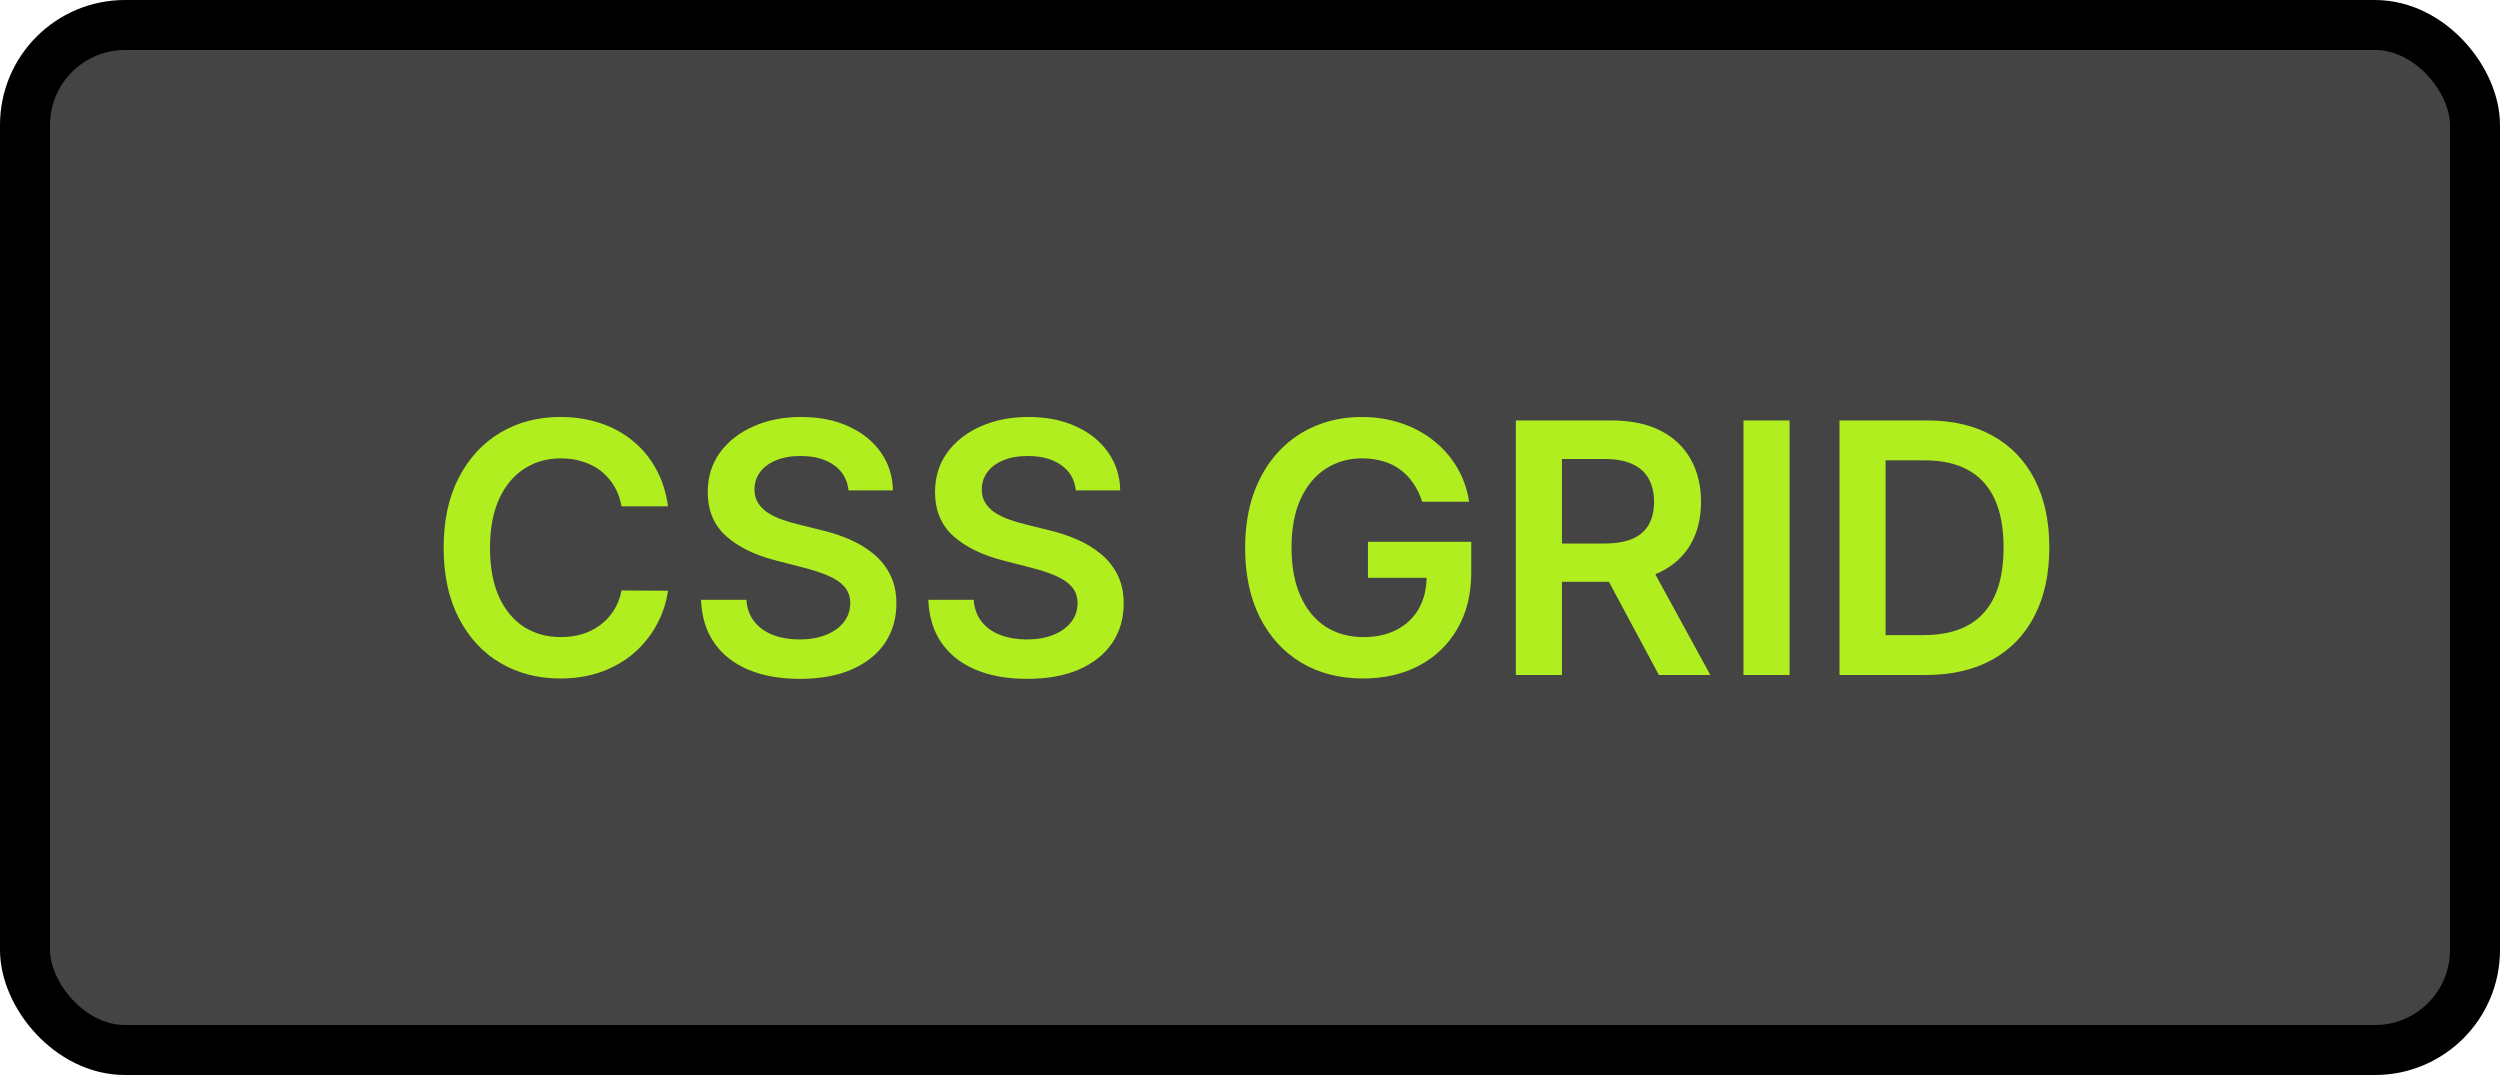 <svg width="100" height="43" viewBox="0 0 100 43" fill="none" xmlns="http://www.w3.org/2000/svg">
<rect x="1" y="1" width="98" height="41" rx="4" fill="#444444"/>
<path d="M26.72 20.254H24.86C24.807 19.949 24.709 19.678 24.567 19.443C24.424 19.204 24.247 19.002 24.035 18.837C23.823 18.671 23.581 18.547 23.309 18.464C23.041 18.378 22.75 18.334 22.439 18.334C21.885 18.334 21.395 18.474 20.967 18.752C20.54 19.027 20.205 19.432 19.963 19.965C19.721 20.495 19.6 21.143 19.6 21.909C19.6 22.688 19.721 23.344 19.963 23.878C20.208 24.408 20.543 24.809 20.967 25.081C21.395 25.349 21.884 25.484 22.434 25.484C22.739 25.484 23.024 25.444 23.289 25.364C23.558 25.282 23.798 25.16 24.01 25.001C24.225 24.842 24.406 24.647 24.552 24.415C24.701 24.183 24.804 23.918 24.86 23.619L26.72 23.629C26.65 24.113 26.499 24.567 26.267 24.991C26.038 25.416 25.738 25.79 25.367 26.115C24.996 26.437 24.562 26.688 24.065 26.871C23.567 27.05 23.016 27.139 22.409 27.139C21.514 27.139 20.715 26.932 20.013 26.518C19.31 26.104 18.757 25.505 18.352 24.723C17.948 23.941 17.746 23.003 17.746 21.909C17.746 20.812 17.95 19.874 18.357 19.095C18.765 18.313 19.32 17.715 20.023 17.3C20.725 16.886 21.521 16.679 22.409 16.679C22.976 16.679 23.503 16.759 23.99 16.918C24.477 17.077 24.912 17.31 25.293 17.619C25.674 17.924 25.987 18.298 26.232 18.742C26.481 19.183 26.643 19.687 26.72 20.254ZM33.942 19.617C33.895 19.183 33.7 18.845 33.355 18.603C33.014 18.361 32.57 18.24 32.023 18.24C31.638 18.24 31.309 18.298 31.034 18.414C30.759 18.53 30.548 18.688 30.402 18.886C30.256 19.085 30.182 19.312 30.178 19.567C30.178 19.78 30.227 19.963 30.323 20.119C30.422 20.275 30.556 20.408 30.725 20.517C30.894 20.623 31.082 20.713 31.287 20.785C31.493 20.858 31.7 20.92 31.909 20.97L32.863 21.208C33.248 21.298 33.617 21.419 33.972 21.571C34.33 21.724 34.65 21.916 34.931 22.148C35.216 22.38 35.442 22.66 35.607 22.988C35.773 23.316 35.856 23.701 35.856 24.141C35.856 24.738 35.703 25.263 35.399 25.717C35.094 26.168 34.653 26.521 34.076 26.776C33.503 27.028 32.808 27.154 31.993 27.154C31.201 27.154 30.513 27.032 29.93 26.786C29.35 26.541 28.896 26.183 28.568 25.712C28.243 25.242 28.067 24.668 28.041 23.992H29.855C29.882 24.347 29.991 24.642 30.183 24.877C30.376 25.113 30.626 25.288 30.934 25.404C31.246 25.52 31.594 25.578 31.978 25.578C32.379 25.578 32.73 25.518 33.032 25.399C33.337 25.276 33.576 25.108 33.748 24.892C33.92 24.673 34.008 24.418 34.011 24.126C34.008 23.861 33.93 23.642 33.778 23.47C33.625 23.294 33.412 23.149 33.136 23.033C32.865 22.913 32.547 22.807 32.182 22.715L31.024 22.416C30.185 22.201 29.522 21.874 29.035 21.437C28.551 20.996 28.309 20.411 28.309 19.682C28.309 19.082 28.471 18.557 28.796 18.106C29.125 17.655 29.57 17.305 30.134 17.057C30.697 16.805 31.335 16.679 32.048 16.679C32.77 16.679 33.403 16.805 33.947 17.057C34.494 17.305 34.923 17.652 35.235 18.096C35.546 18.537 35.707 19.044 35.717 19.617H33.942ZM43.034 19.617C42.987 19.183 42.792 18.845 42.447 18.603C42.106 18.361 41.662 18.24 41.115 18.24C40.73 18.24 40.401 18.298 40.125 18.414C39.85 18.53 39.64 18.688 39.494 18.886C39.348 19.085 39.274 19.312 39.27 19.567C39.27 19.78 39.318 19.963 39.414 20.119C39.514 20.275 39.648 20.408 39.817 20.517C39.986 20.623 40.173 20.713 40.379 20.785C40.584 20.858 40.791 20.92 41 20.97L41.955 21.208C42.339 21.298 42.709 21.419 43.064 21.571C43.422 21.724 43.741 21.916 44.023 22.148C44.308 22.38 44.533 22.66 44.699 22.988C44.865 23.316 44.948 23.701 44.948 24.141C44.948 24.738 44.795 25.263 44.49 25.717C44.185 26.168 43.745 26.521 43.168 26.776C42.595 27.028 41.9 27.154 41.085 27.154C40.293 27.154 39.605 27.032 39.022 26.786C38.442 26.541 37.988 26.183 37.659 25.712C37.335 25.242 37.159 24.668 37.133 23.992H38.947C38.974 24.347 39.083 24.642 39.275 24.877C39.467 25.113 39.718 25.288 40.026 25.404C40.337 25.52 40.685 25.578 41.07 25.578C41.471 25.578 41.822 25.518 42.124 25.399C42.429 25.276 42.667 25.108 42.84 24.892C43.012 24.673 43.1 24.418 43.103 24.126C43.1 23.861 43.022 23.642 42.87 23.47C42.717 23.294 42.503 23.149 42.228 23.033C41.957 22.913 41.638 22.807 41.274 22.715L40.115 22.416C39.277 22.201 38.614 21.874 38.127 21.437C37.643 20.996 37.401 20.411 37.401 19.682C37.401 19.082 37.563 18.557 37.888 18.106C38.216 17.655 38.662 17.305 39.225 17.057C39.789 16.805 40.427 16.679 41.14 16.679C41.862 16.679 42.495 16.805 43.039 17.057C43.586 17.305 44.015 17.652 44.326 18.096C44.638 18.537 44.799 19.044 44.809 19.617H43.034ZM56.886 20.07C56.803 19.801 56.689 19.561 56.543 19.349C56.4 19.133 56.228 18.949 56.026 18.797C55.827 18.644 55.598 18.53 55.34 18.454C55.081 18.374 54.799 18.334 54.495 18.334C53.948 18.334 53.46 18.472 53.033 18.747C52.605 19.022 52.269 19.427 52.024 19.96C51.782 20.491 51.661 21.137 51.661 21.899C51.661 22.668 51.782 23.319 52.024 23.853C52.266 24.387 52.602 24.793 53.033 25.071C53.464 25.346 53.964 25.484 54.534 25.484C55.051 25.484 55.499 25.384 55.877 25.185C56.258 24.986 56.551 24.705 56.757 24.34C56.962 23.972 57.065 23.541 57.065 23.048L57.482 23.112H54.718V21.671H58.85V22.893C58.85 23.765 58.664 24.519 58.293 25.155C57.922 25.792 57.411 26.282 56.761 26.627C56.112 26.968 55.366 27.139 54.524 27.139C53.586 27.139 52.763 26.929 52.053 26.508C51.347 26.084 50.796 25.482 50.398 24.703C50.004 23.921 49.806 22.993 49.806 21.919C49.806 21.097 49.922 20.363 50.154 19.717C50.39 19.07 50.718 18.522 51.139 18.071C51.56 17.617 52.053 17.272 52.62 17.037C53.187 16.798 53.803 16.679 54.47 16.679C55.033 16.679 55.558 16.762 56.046 16.928C56.533 17.09 56.965 17.322 57.343 17.624C57.724 17.925 58.038 18.283 58.283 18.697C58.528 19.112 58.689 19.569 58.765 20.07H56.886ZM60.633 27V16.818H64.451C65.234 16.818 65.89 16.954 66.42 17.226C66.954 17.498 67.356 17.879 67.628 18.369C67.903 18.857 68.041 19.425 68.041 20.075C68.041 20.727 67.902 21.294 67.623 21.775C67.348 22.252 66.942 22.622 66.405 22.884C65.868 23.142 65.209 23.271 64.427 23.271H61.707V21.74H64.178C64.635 21.74 65.01 21.677 65.302 21.551C65.593 21.422 65.809 21.235 65.948 20.989C66.09 20.741 66.162 20.436 66.162 20.075C66.162 19.713 66.09 19.405 65.948 19.15C65.805 18.891 65.588 18.696 65.296 18.563C65.005 18.427 64.629 18.359 64.168 18.359H62.478V27H60.633ZM65.893 22.386L68.414 27H66.356L63.88 22.386H65.893ZM71.583 16.818V27H69.739V16.818H71.583ZM77.031 27H73.58V16.818H77.1C78.111 16.818 78.98 17.022 79.705 17.43C80.435 17.834 80.995 18.416 81.386 19.175C81.777 19.934 81.972 20.842 81.972 21.899C81.972 22.96 81.775 23.871 81.381 24.634C80.99 25.396 80.425 25.981 79.686 26.389C78.95 26.796 78.065 27 77.031 27ZM75.425 25.404H76.941C77.65 25.404 78.242 25.275 78.716 25.016C79.19 24.755 79.546 24.365 79.785 23.848C80.024 23.328 80.143 22.678 80.143 21.899C80.143 21.12 80.024 20.474 79.785 19.96C79.546 19.443 79.193 19.057 78.726 18.802C78.262 18.543 77.685 18.414 76.996 18.414H75.425V25.404Z" fill="#B0EE20"/>
<rect x="1" y="1" width="98" height="41" rx="4" stroke="black" stroke-width="2"/>
</svg>
